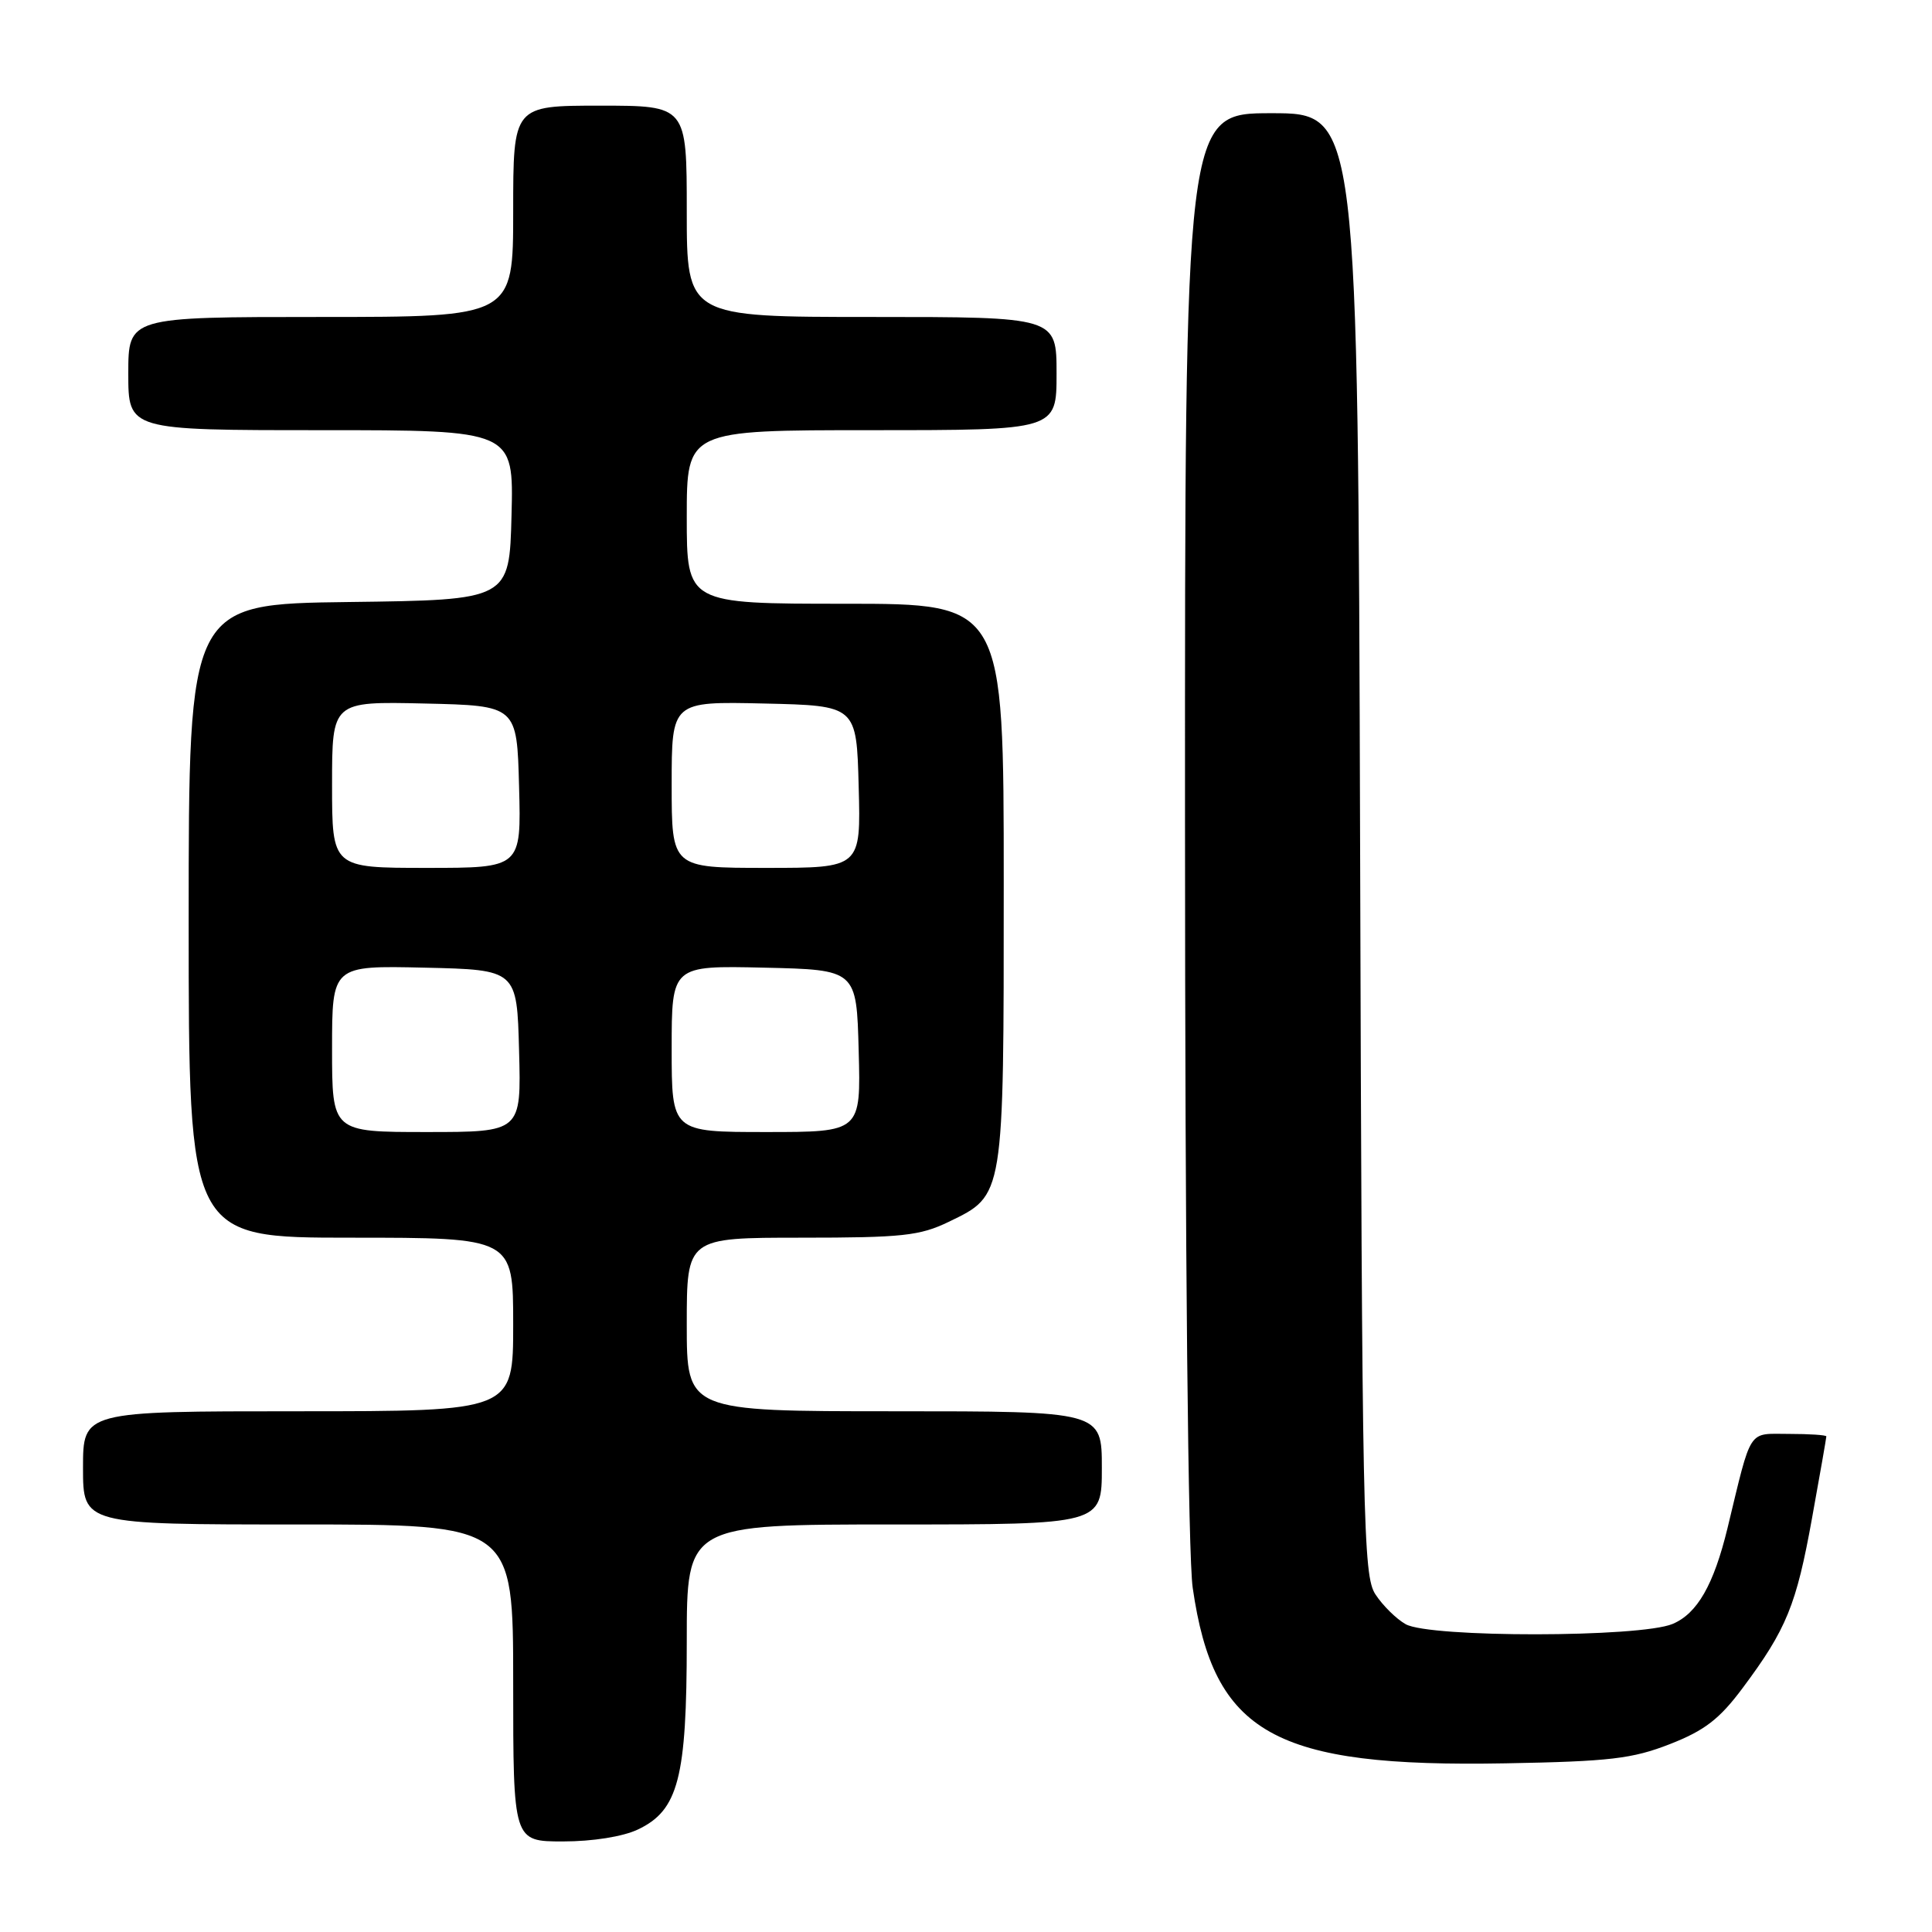 <?xml version="1.0" encoding="UTF-8" standalone="no"?>
<!DOCTYPE svg PUBLIC "-//W3C//DTD SVG 1.1//EN" "http://www.w3.org/Graphics/SVG/1.1/DTD/svg11.dtd" >
<svg xmlns="http://www.w3.org/2000/svg" xmlns:xlink="http://www.w3.org/1999/xlink" version="1.1" viewBox="0 0 256 256">
 <g >
 <path fill="currentColor"
d=" M 84.52 242.42 C 89.89 239.88 91.00 235.60 91.00 217.48 C 91.00 202.00 91.00 202.00 118.50 202.00 C 146.00 202.00 146.00 202.00 146.00 194.50 C 146.00 187.00 146.00 187.00 118.50 187.00 C 91.00 187.00 91.00 187.00 91.00 175.50 C 91.00 164.00 91.00 164.00 106.18 164.00 C 119.57 164.00 121.88 163.75 125.71 161.90 C 133.08 158.33 133.00 158.84 133.00 117.05 C 133.00 80.00 133.00 80.00 112.00 80.00 C 91.00 80.00 91.00 80.00 91.00 68.50 C 91.00 57.00 91.00 57.00 115.50 57.00 C 140.00 57.00 140.00 57.00 140.00 49.50 C 140.00 42.00 140.00 42.00 115.50 42.00 C 91.00 42.00 91.00 42.00 91.00 28.00 C 91.00 14.00 91.00 14.00 79.50 14.00 C 68.00 14.00 68.00 14.00 68.00 28.00 C 68.00 42.00 68.00 42.00 42.50 42.00 C 17.00 42.00 17.00 42.00 17.00 49.50 C 17.00 57.00 17.00 57.00 42.53 57.00 C 68.07 57.00 68.07 57.00 67.78 68.25 C 67.50 79.50 67.50 79.50 46.25 79.77 C 25.00 80.04 25.00 80.04 25.00 122.02 C 25.00 164.00 25.00 164.00 46.50 164.00 C 68.00 164.00 68.00 164.00 68.00 175.50 C 68.00 187.00 68.00 187.00 39.50 187.00 C 11.00 187.00 11.00 187.00 11.00 194.50 C 11.00 202.00 11.00 202.00 39.50 202.00 C 68.00 202.00 68.00 202.00 68.00 223.00 C 68.00 244.00 68.00 244.00 74.60 244.00 C 78.54 244.00 82.54 243.36 84.52 242.42 Z  M 221.28 231.10 C 225.88 229.30 227.85 227.78 230.91 223.67 C 236.72 215.89 238.03 212.67 240.10 201.18 C 241.15 195.40 242.00 190.51 242.00 190.33 C 242.00 190.15 239.77 190.00 237.04 190.00 C 231.53 190.00 232.16 189.02 228.90 202.50 C 227.07 210.01 224.90 213.80 221.63 215.18 C 217.34 216.99 189.41 217.02 186.25 215.21 C 185.01 214.51 183.21 212.73 182.25 211.26 C 180.62 208.77 180.48 202.01 180.22 111.79 C 179.93 15.00 179.93 15.00 168.47 15.00 C 157.00 15.00 157.00 15.00 157.02 109.25 C 157.03 166.45 157.43 206.21 158.04 210.39 C 160.83 229.75 168.78 234.21 199.50 233.65 C 213.31 233.40 216.29 233.05 221.28 231.10 Z  M 44.00 138.97 C 44.00 127.94 44.00 127.94 56.25 128.22 C 68.50 128.50 68.50 128.50 68.78 139.25 C 69.07 150.00 69.07 150.00 56.53 150.00 C 44.00 150.00 44.00 150.00 44.00 138.97 Z  M 89.00 138.97 C 89.00 127.94 89.00 127.94 101.25 128.22 C 113.50 128.50 113.50 128.50 113.78 139.25 C 114.07 150.00 114.07 150.00 101.53 150.00 C 89.00 150.00 89.00 150.00 89.00 138.97 Z  M 44.00 103.97 C 44.00 92.94 44.00 92.94 56.25 93.22 C 68.50 93.50 68.50 93.50 68.78 104.25 C 69.07 115.00 69.07 115.00 56.53 115.00 C 44.00 115.00 44.00 115.00 44.00 103.97 Z  M 89.00 103.97 C 89.00 92.94 89.00 92.94 101.25 93.22 C 113.50 93.50 113.50 93.50 113.78 104.25 C 114.07 115.00 114.07 115.00 101.53 115.00 C 89.00 115.00 89.00 115.00 89.00 103.97 Z "/>
</g>
</svg>